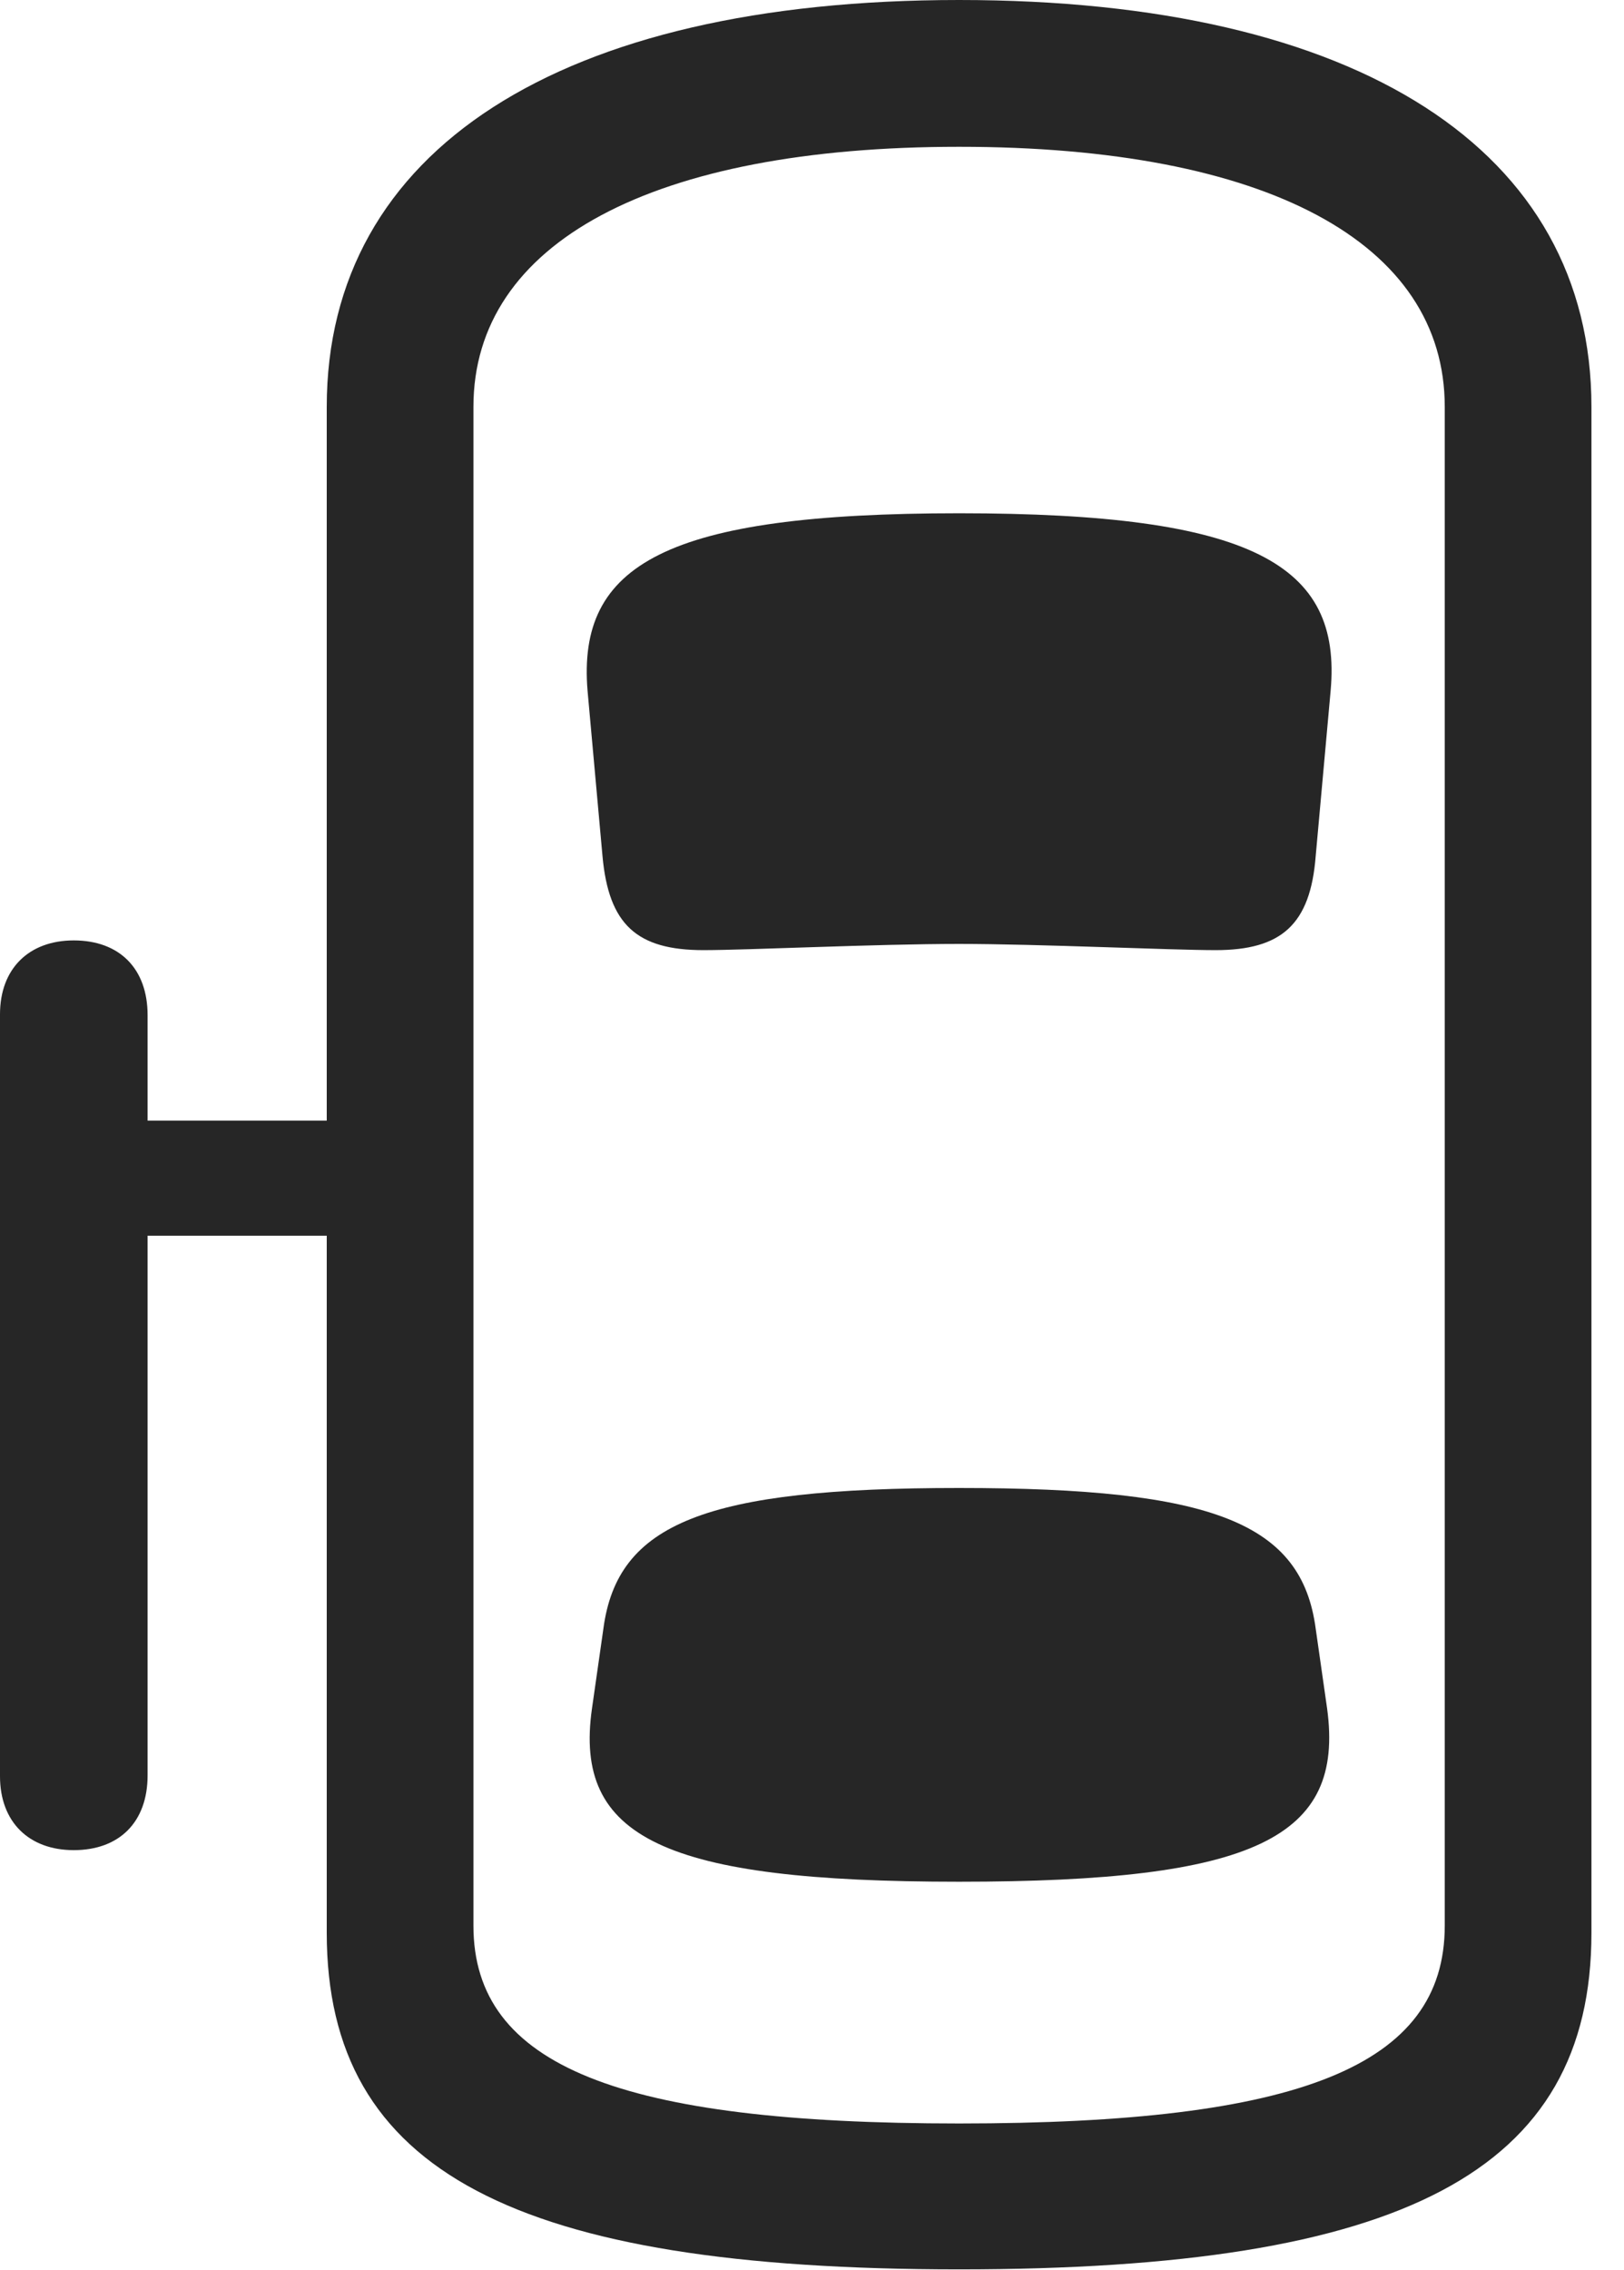 <?xml version="1.0" encoding="UTF-8"?>
<!--Generator: Apple Native CoreSVG 341-->
<!DOCTYPE svg
PUBLIC "-//W3C//DTD SVG 1.1//EN"
       "http://www.w3.org/Graphics/SVG/1.1/DTD/svg11.dtd">
<svg version="1.1" xmlns="http://www.w3.org/2000/svg" xmlns:xlink="http://www.w3.org/1999/xlink" viewBox="0 0 18.057 25.225">
 <g>
  <rect height="25.225" opacity="0" width="18.057" x="0" y="0"/>
  <path d="M0.82 20.557C1.328 20.557 1.641 20.244 1.641 19.727L1.641 11.279C1.641 10.762 1.328 10.449 0.82 10.449C0.322 10.449 0 10.762 0 11.27L0 19.736C0 20.244 0.322 20.557 0.82 20.557ZM0.82 13.73L4.268 13.73L4.268 12.451L0.82 12.451ZM10.664 25.215C15.596 25.215 17.695 24.131 17.695 21.475L17.695 4.521C17.695 1.67 15.107 0 10.664 0C6.221 0 3.633 1.67 3.633 4.521L3.633 21.475C3.633 24.131 5.732 25.215 10.664 25.215ZM10.664 23.594C6.895 23.594 5.264 22.959 5.264 21.396L5.264 4.521C5.264 2.695 7.256 1.631 10.664 1.631C14.082 1.631 16.064 2.695 16.064 4.521L16.064 21.396C16.064 22.959 14.443 23.594 10.664 23.594ZM10.664 10.488C11.543 10.488 13.018 10.557 13.516 10.557C14.248 10.557 14.57 10.273 14.629 9.512L14.795 7.676C14.922 6.27 13.926 5.703 10.664 5.703C7.402 5.703 6.416 6.27 6.533 7.676L6.699 9.512C6.768 10.273 7.08 10.557 7.822 10.557C8.311 10.557 9.736 10.488 10.664 10.488ZM10.664 20.908C13.955 20.908 14.951 20.42 14.756 18.984L14.629 18.096C14.473 16.924 13.496 16.533 10.664 16.533C7.842 16.533 6.865 16.924 6.709 18.096L6.582 18.984C6.377 20.42 7.383 20.908 10.664 20.908Z" fill="black" fill-opacity="0.85"/>
 </g>
</svg>
